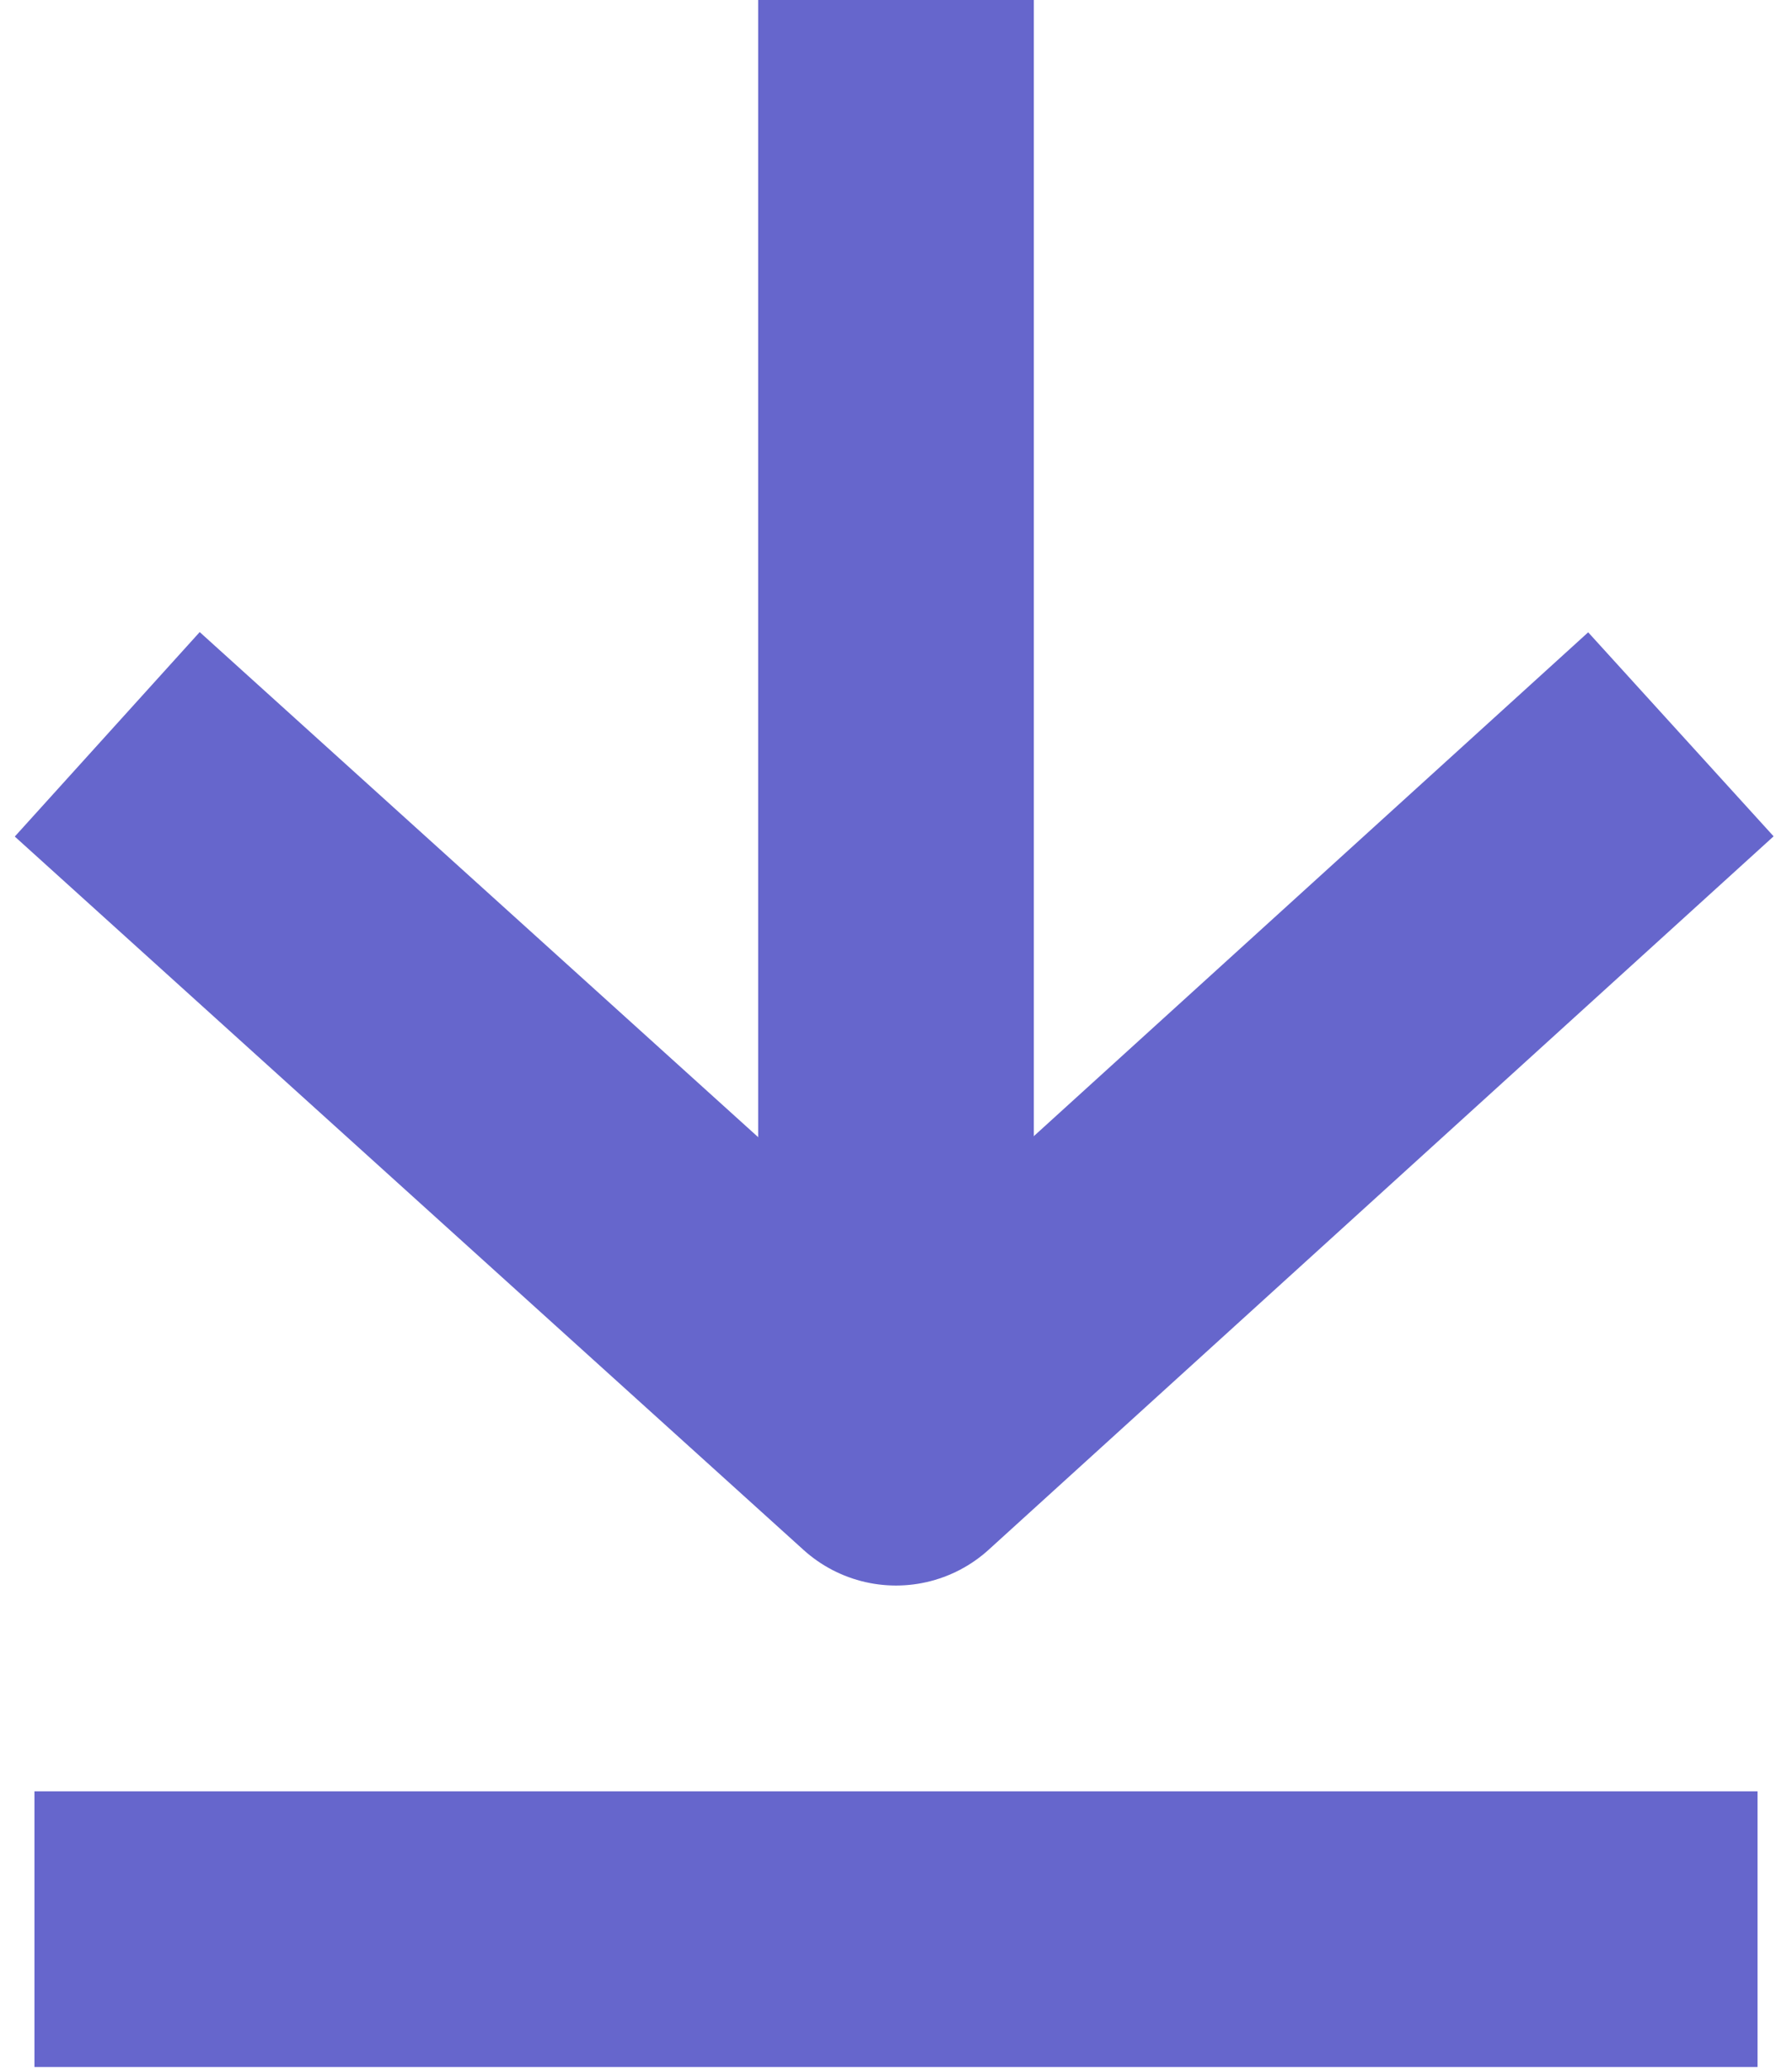 <svg width="100%" height="100%" viewBox="0 0 13 15" stroke="#6666CC" fill="none" xmlns="http://www.w3.org/2000/svg">
<path d="M6.5 0V9.749" stroke-width="2" stroke-miterlimit="10" stroke-linejoin="round"/>
<path d="M12.75 13.995H0.25" stroke-width="2" stroke-miterlimit="10" stroke-linejoin="round"/>
<path d="M12.194 5.327L6.5 10.502L0.778 5.327" stroke-width="2" stroke-miterlimit="10" stroke-linejoin="round"/>
</svg>
